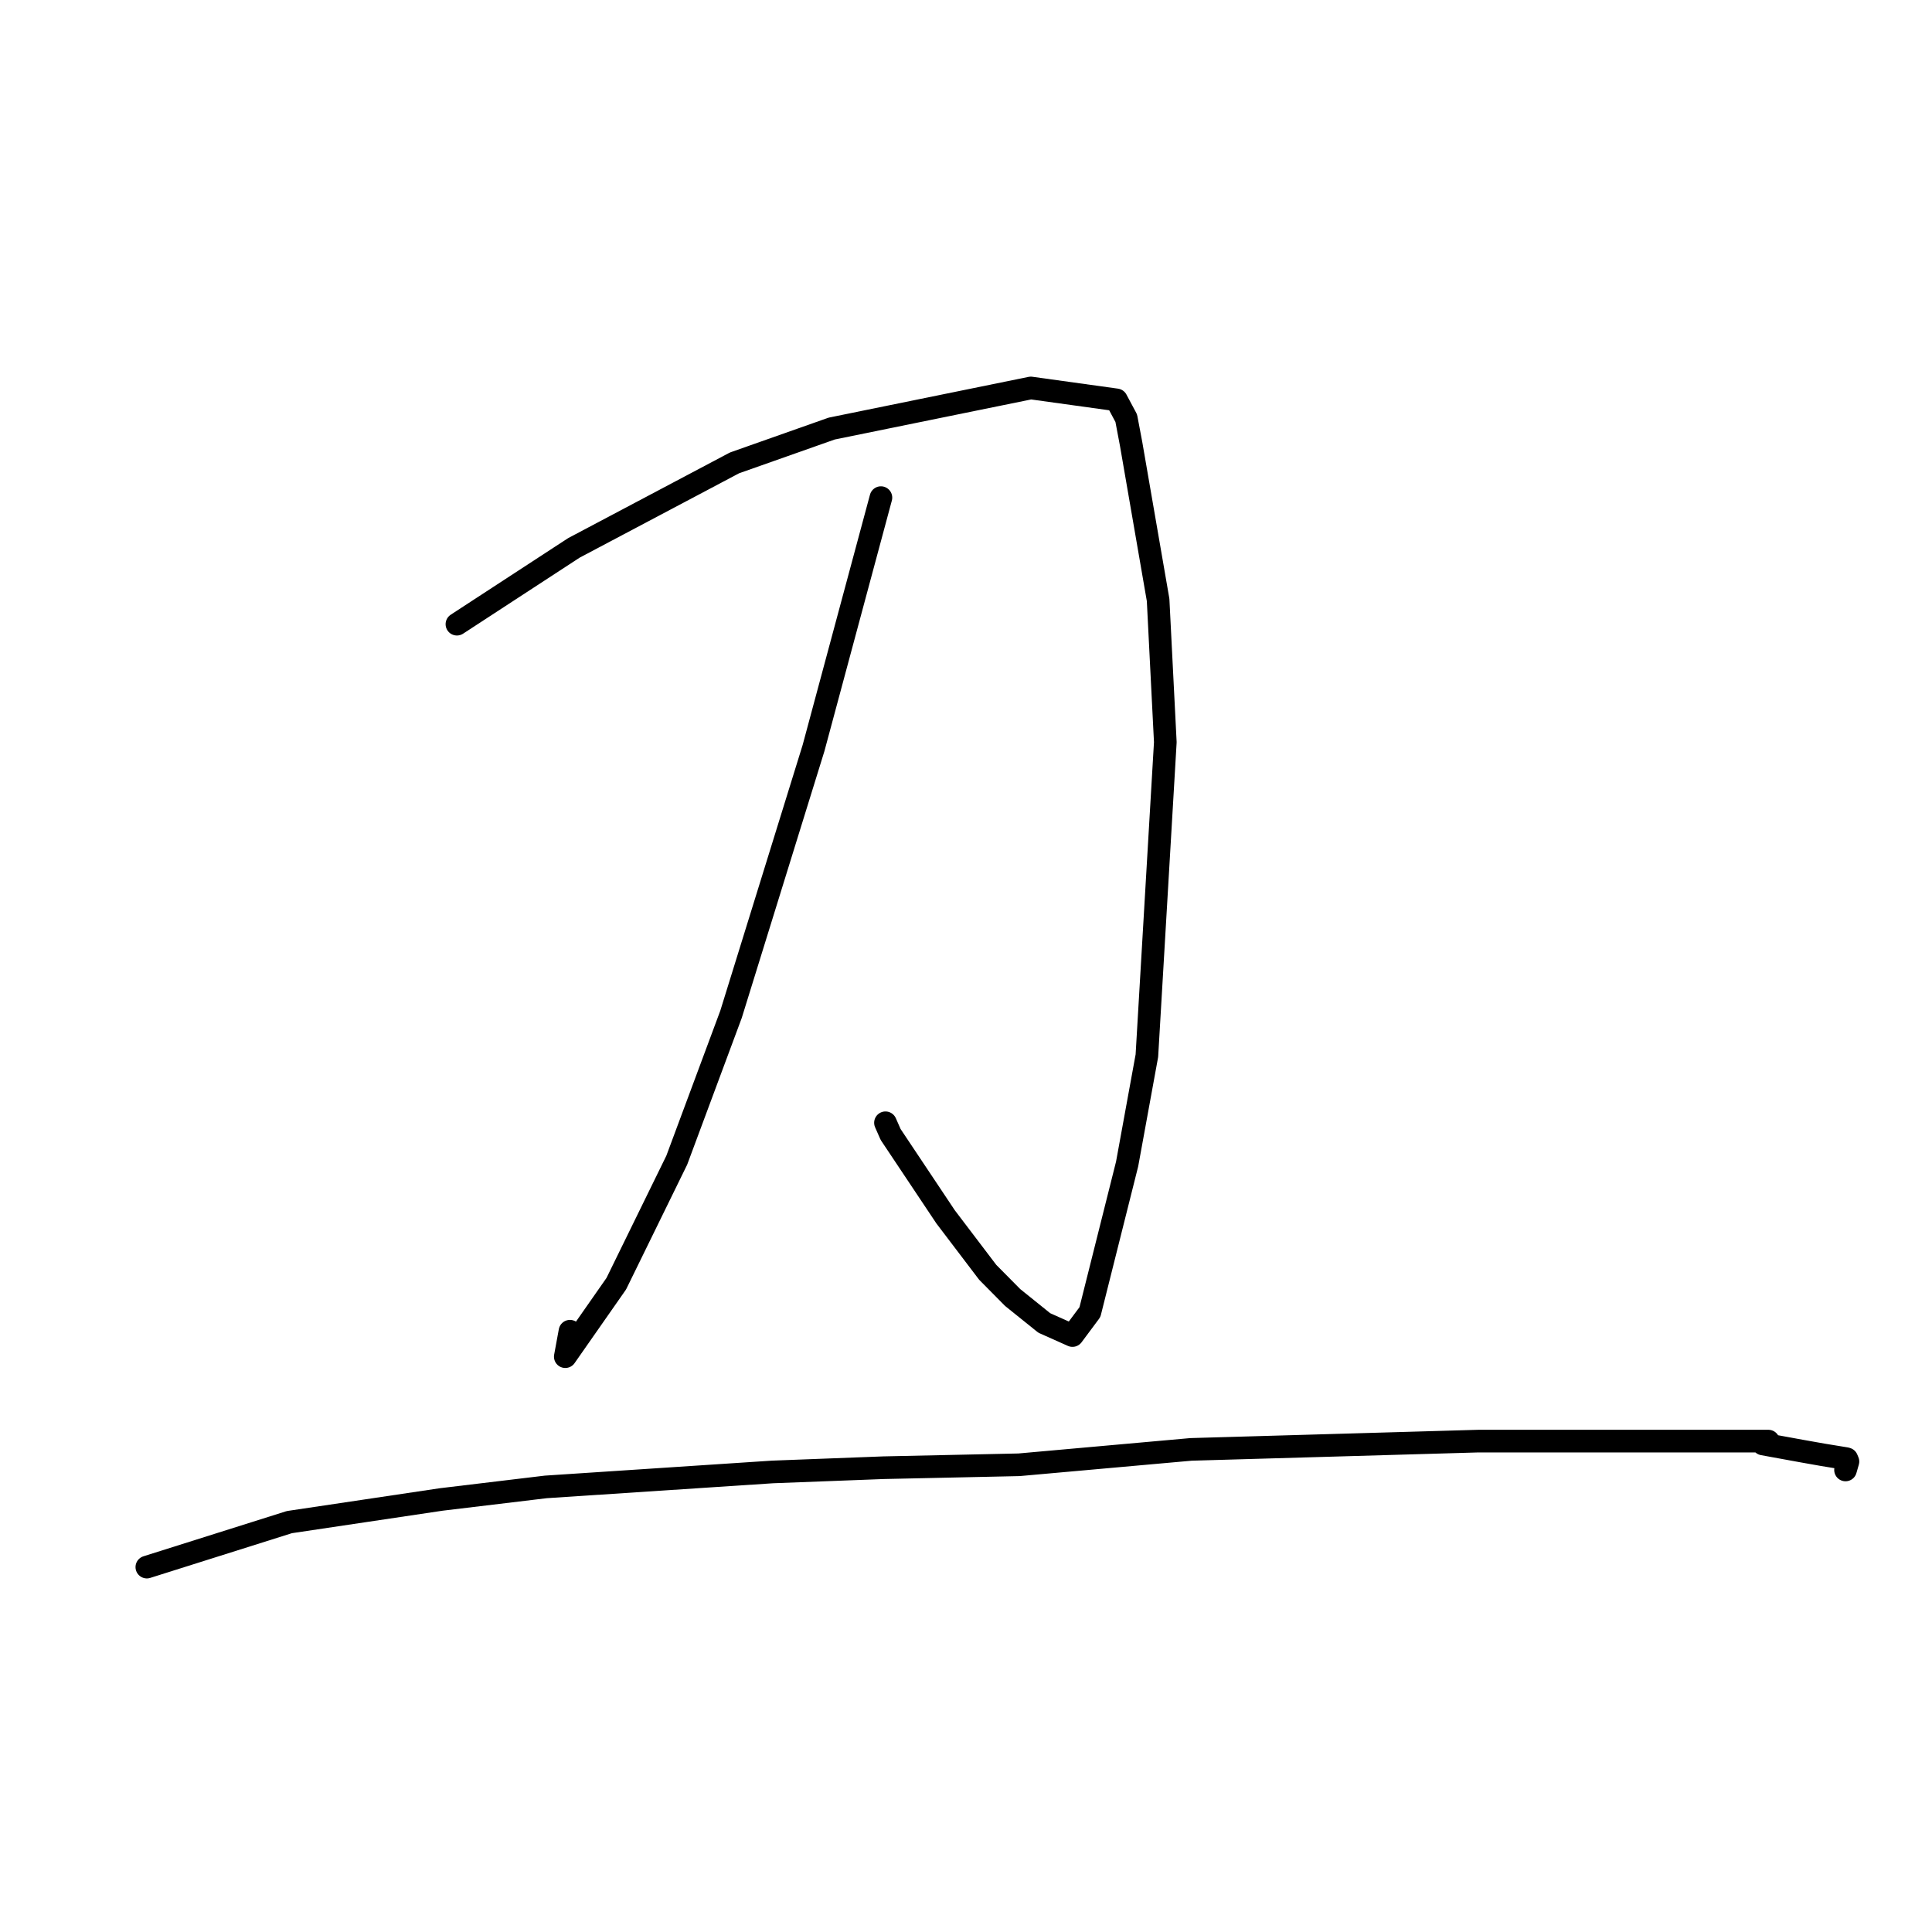 <?xml version="1.0" standalone="no"?>
    <svg width="256" height="256" xmlns="http://www.w3.org/2000/svg" version="1.1">
    <polyline stroke="black" stroke-width="3" stroke-linecap="round" fill="transparent" stroke-linejoin="round" points="60.545 82.708 76.047 72.596 97.324 61.336 110.207 56.787 136.587 51.409 147.934 52.983 149.233 55.409 149.88 58.829 153.455 79.492 154.41 98.346 151.968 139.886 149.35 154.233 144.421 173.861 142.108 176.967 138.37 175.297 134.182 171.927 130.877 168.587 125.297 161.24 118.014 150.326 117.33 148.774 " />
        <polyline stroke="black" stroke-width="3" stroke-linecap="round" fill="transparent" stroke-linejoin="round" points="116.726 65.938 107.798 99.121 96.864 134.405 89.674 153.732 81.66 170.097 74.904 179.765 75.524 176.392 " />
        <polyline stroke="black" stroke-width="3" stroke-linecap="round" fill="transparent" stroke-linejoin="round" points="19.457 207.649 38.344 201.688 58.471 198.686 72.322 197.023 102.363 195.041 117.074 194.479 135.028 194.091 157.819 192.052 195.818 190.957 234.318 190.954 233.601 191.336 238.691 192.266 241.541 192.771 244.586 193.269 244.712 193.304 244.862 193.661 244.646 194.413 244.542 194.776 " />
        </svg>